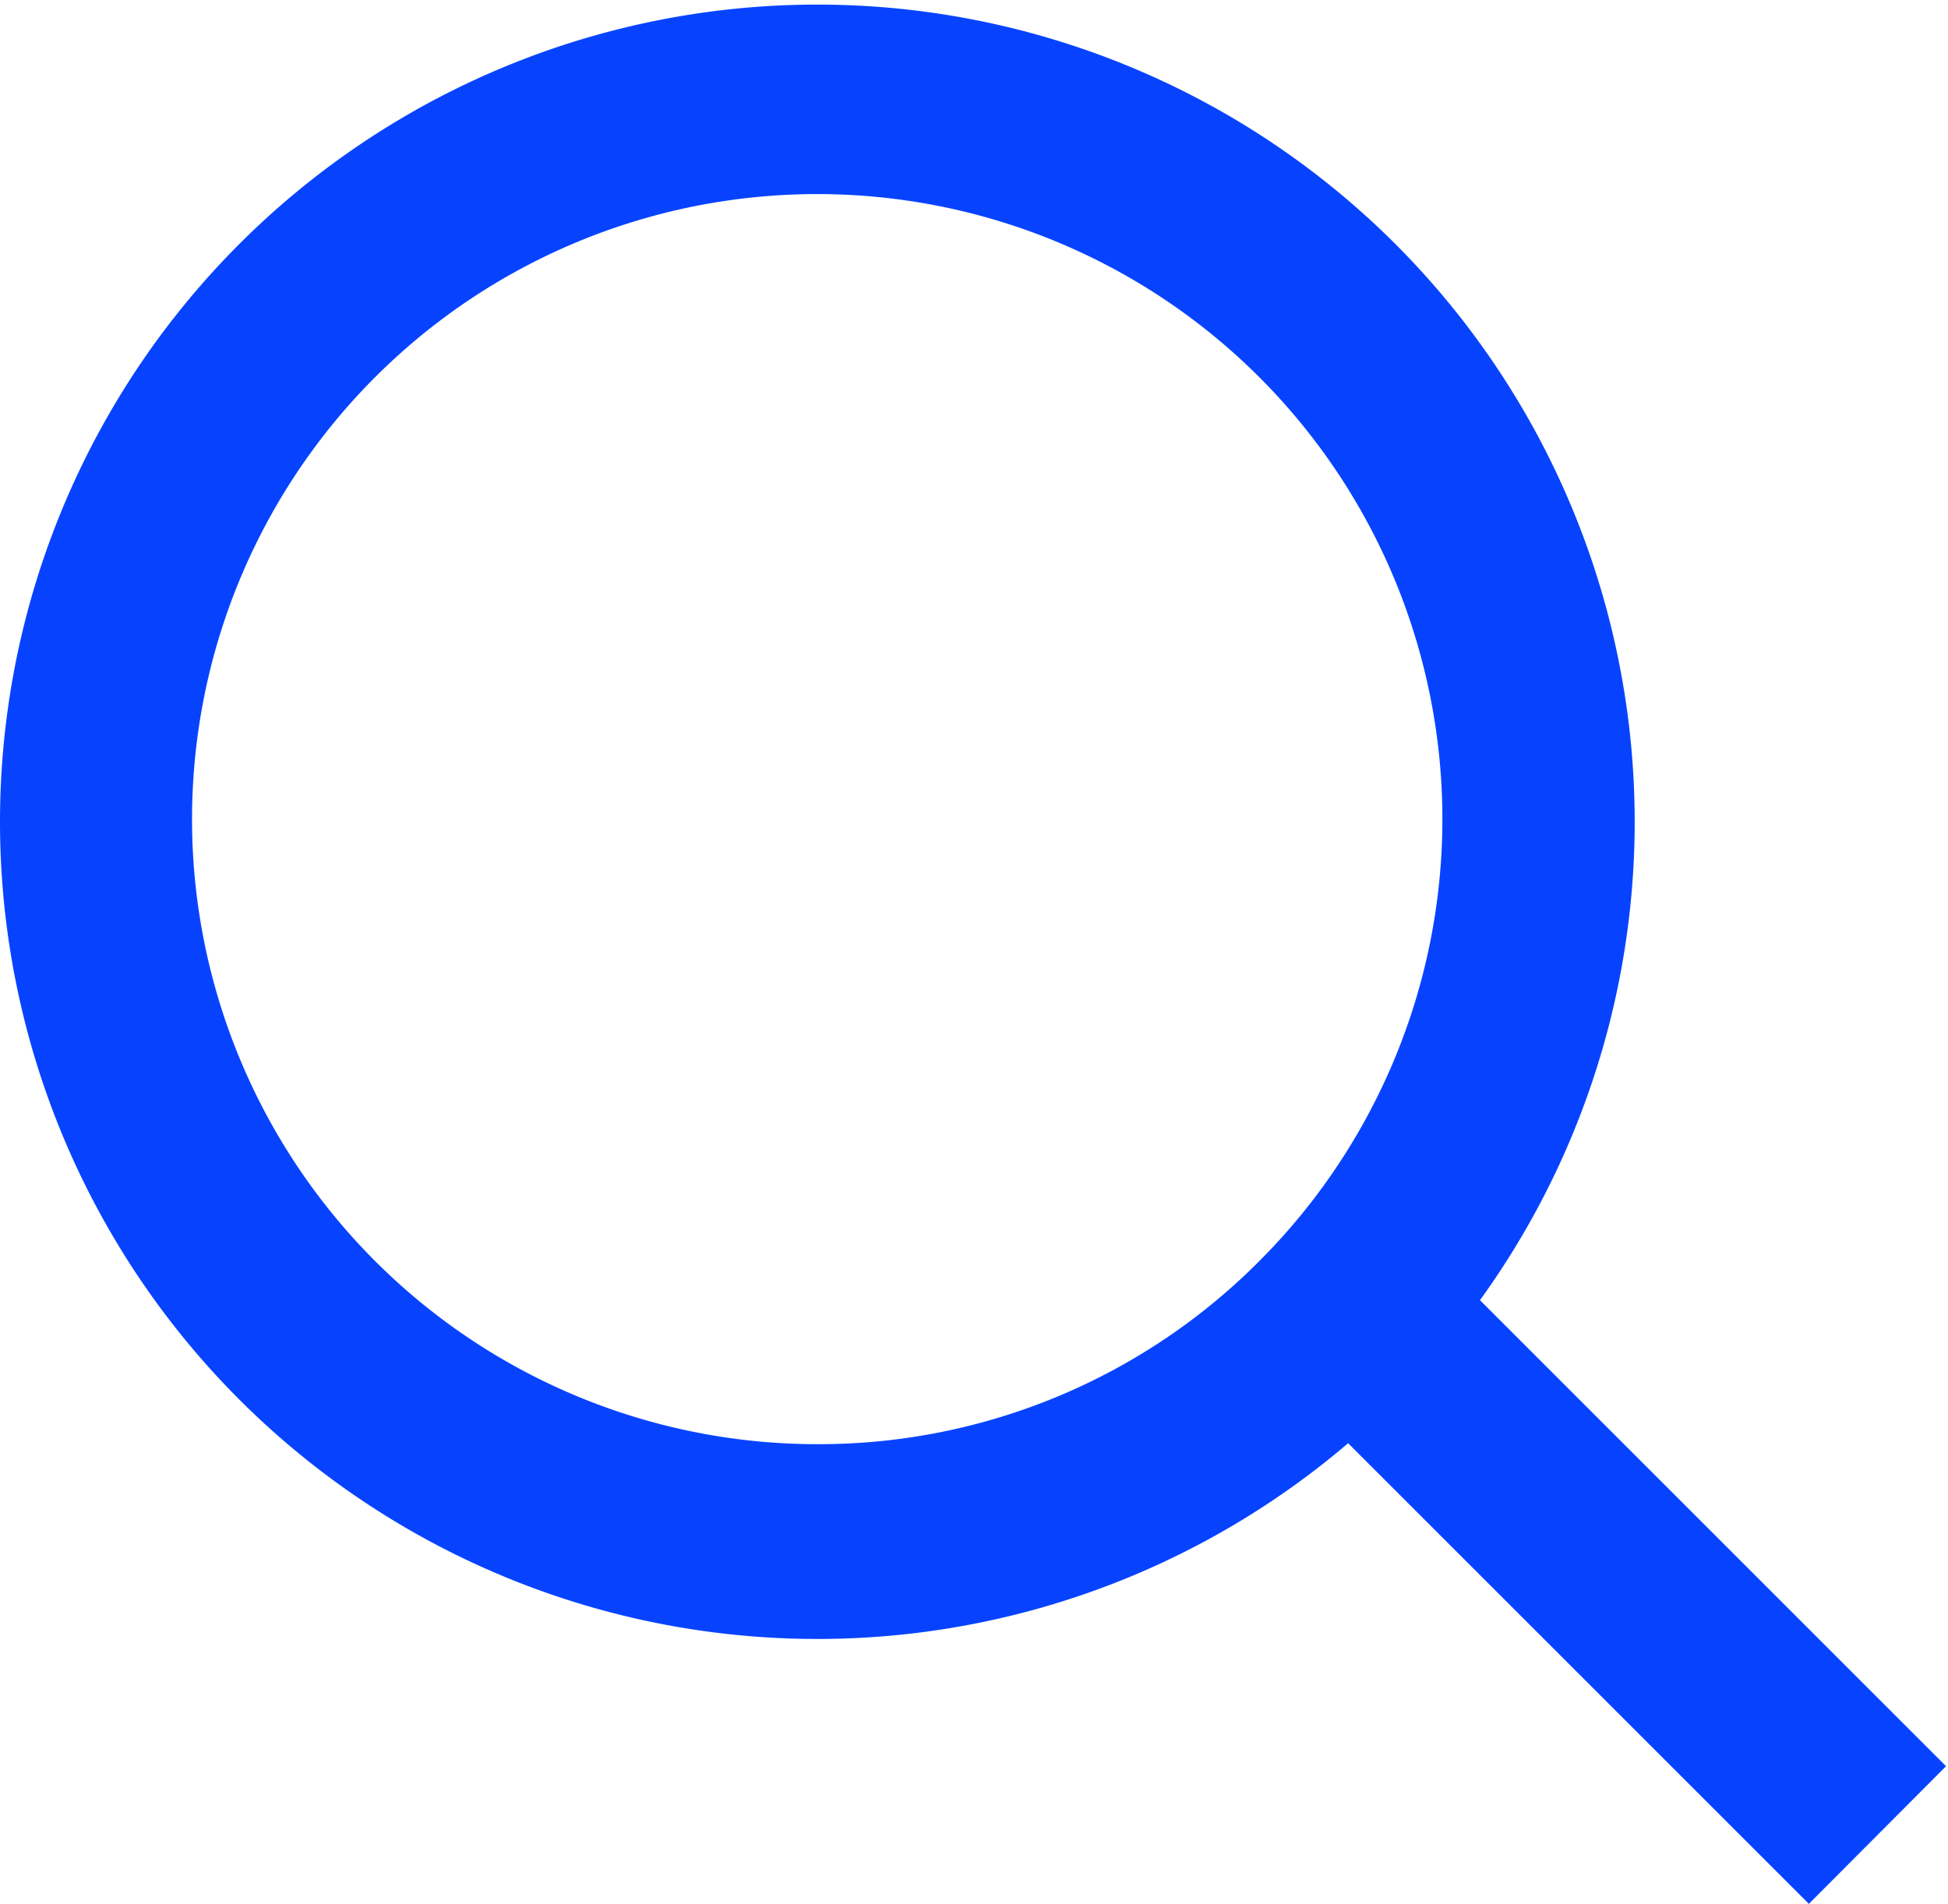 <svg xmlns="http://www.w3.org/2000/svg" viewBox="0 0 40.04 39.14"><defs><style>.cls-1{fill:#0743ff;}</style></defs><title>search_1</title><g id="Layer_2" data-name="Layer 2"><g id="Layer_1-2" data-name="Layer 1"><path class="cls-1" d="M40,36.31l-9.58-9.58a16.8,16.8,0,1,0-2.71,2.94l9.47,9.47Zm-23.2-6.62a12.85,12.85,0,1,1,9.08-3.76A12.76,12.76,0,0,1,16.84,29.69Z"/></g></g></svg>